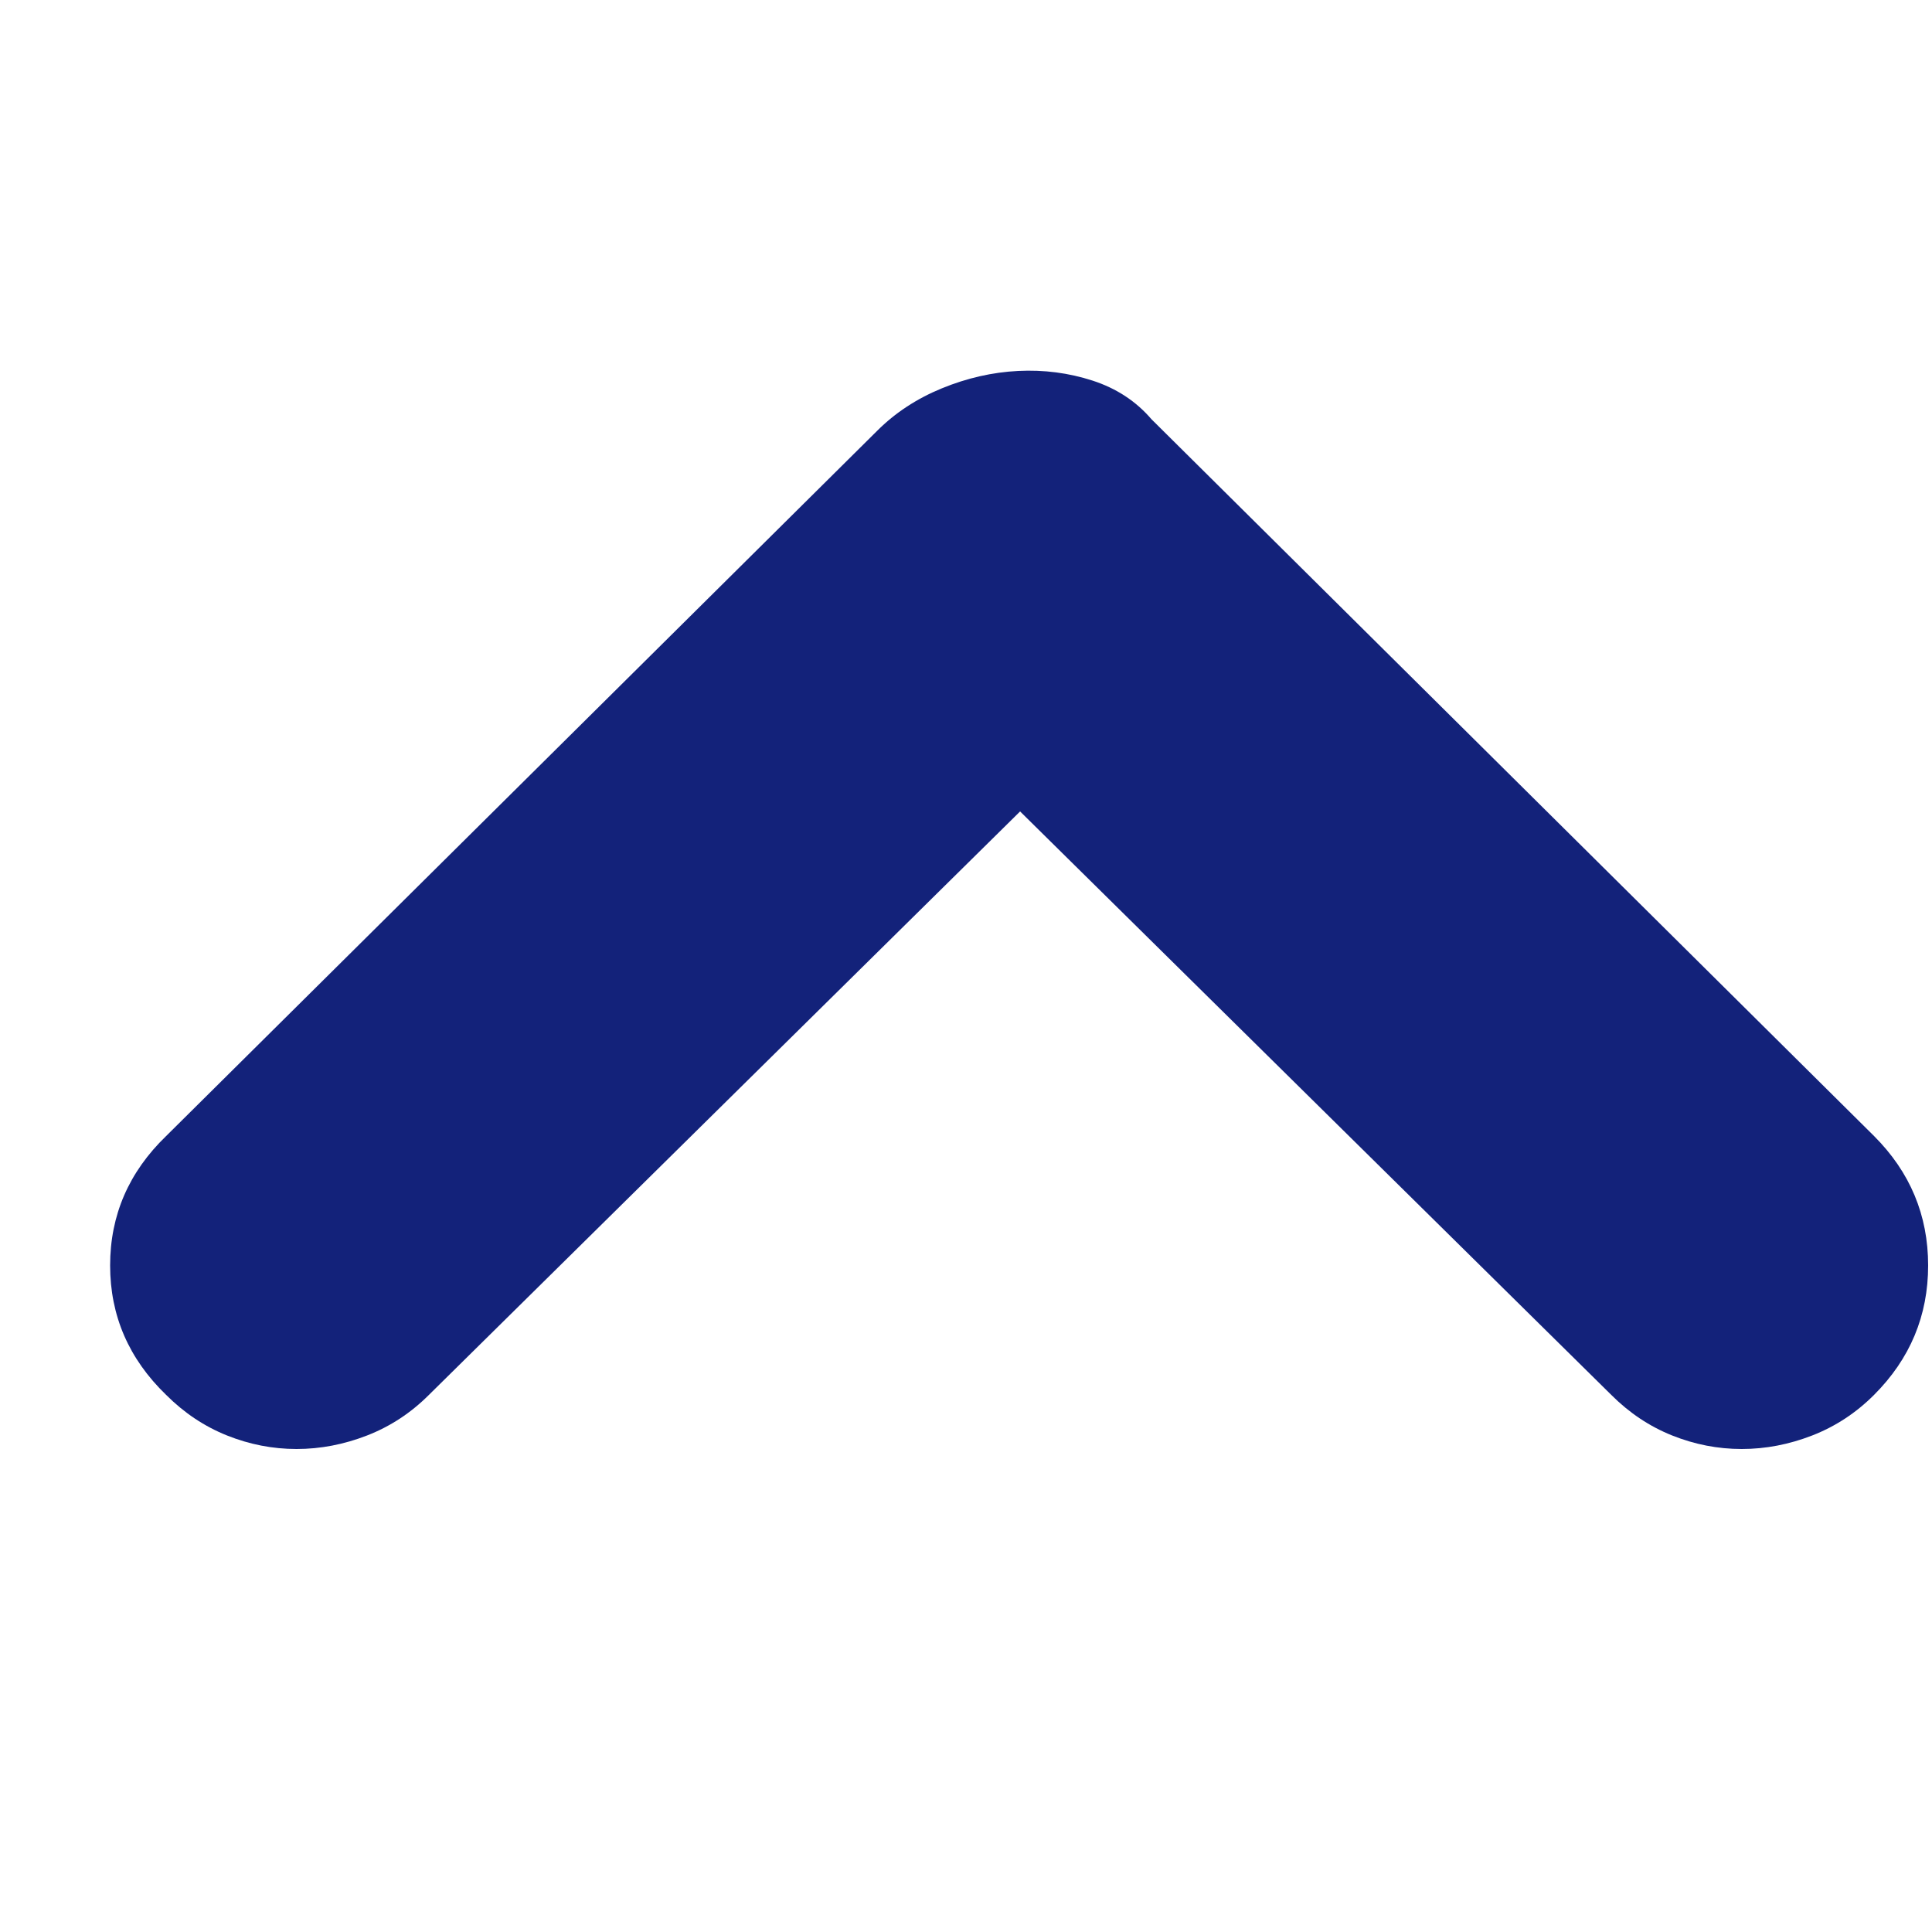 <?xml version="1.0" standalone="no"?><!DOCTYPE svg PUBLIC "-//W3C//DTD SVG 1.1//EN" "http://www.w3.org/Graphics/SVG/1.1/DTD/svg11.dtd"><svg t="1741173393662" class="icon" viewBox="0 0 1024 1024" version="1.1" xmlns="http://www.w3.org/2000/svg" p-id="1014" xmlns:xlink="http://www.w3.org/1999/xlink" width="200" height="200"><path d="M854.016 739.328l-313.344-309.248-313.344 309.248q-14.336 14.336-32.768 21.504t-37.376 7.168-36.864-7.168-32.256-21.504q-29.696-28.672-29.696-68.608t29.696-68.608l376.832-373.76q14.336-14.336 34.304-22.528t40.448-9.216 39.424 5.12 31.232 20.48l382.976 379.904q28.672 28.672 28.672 68.608t-28.672 68.608q-14.336 14.336-32.768 21.504t-37.376 7.168-36.864-7.168-32.256-21.504z" fill="#13227a" p-id="1015"></path></svg>